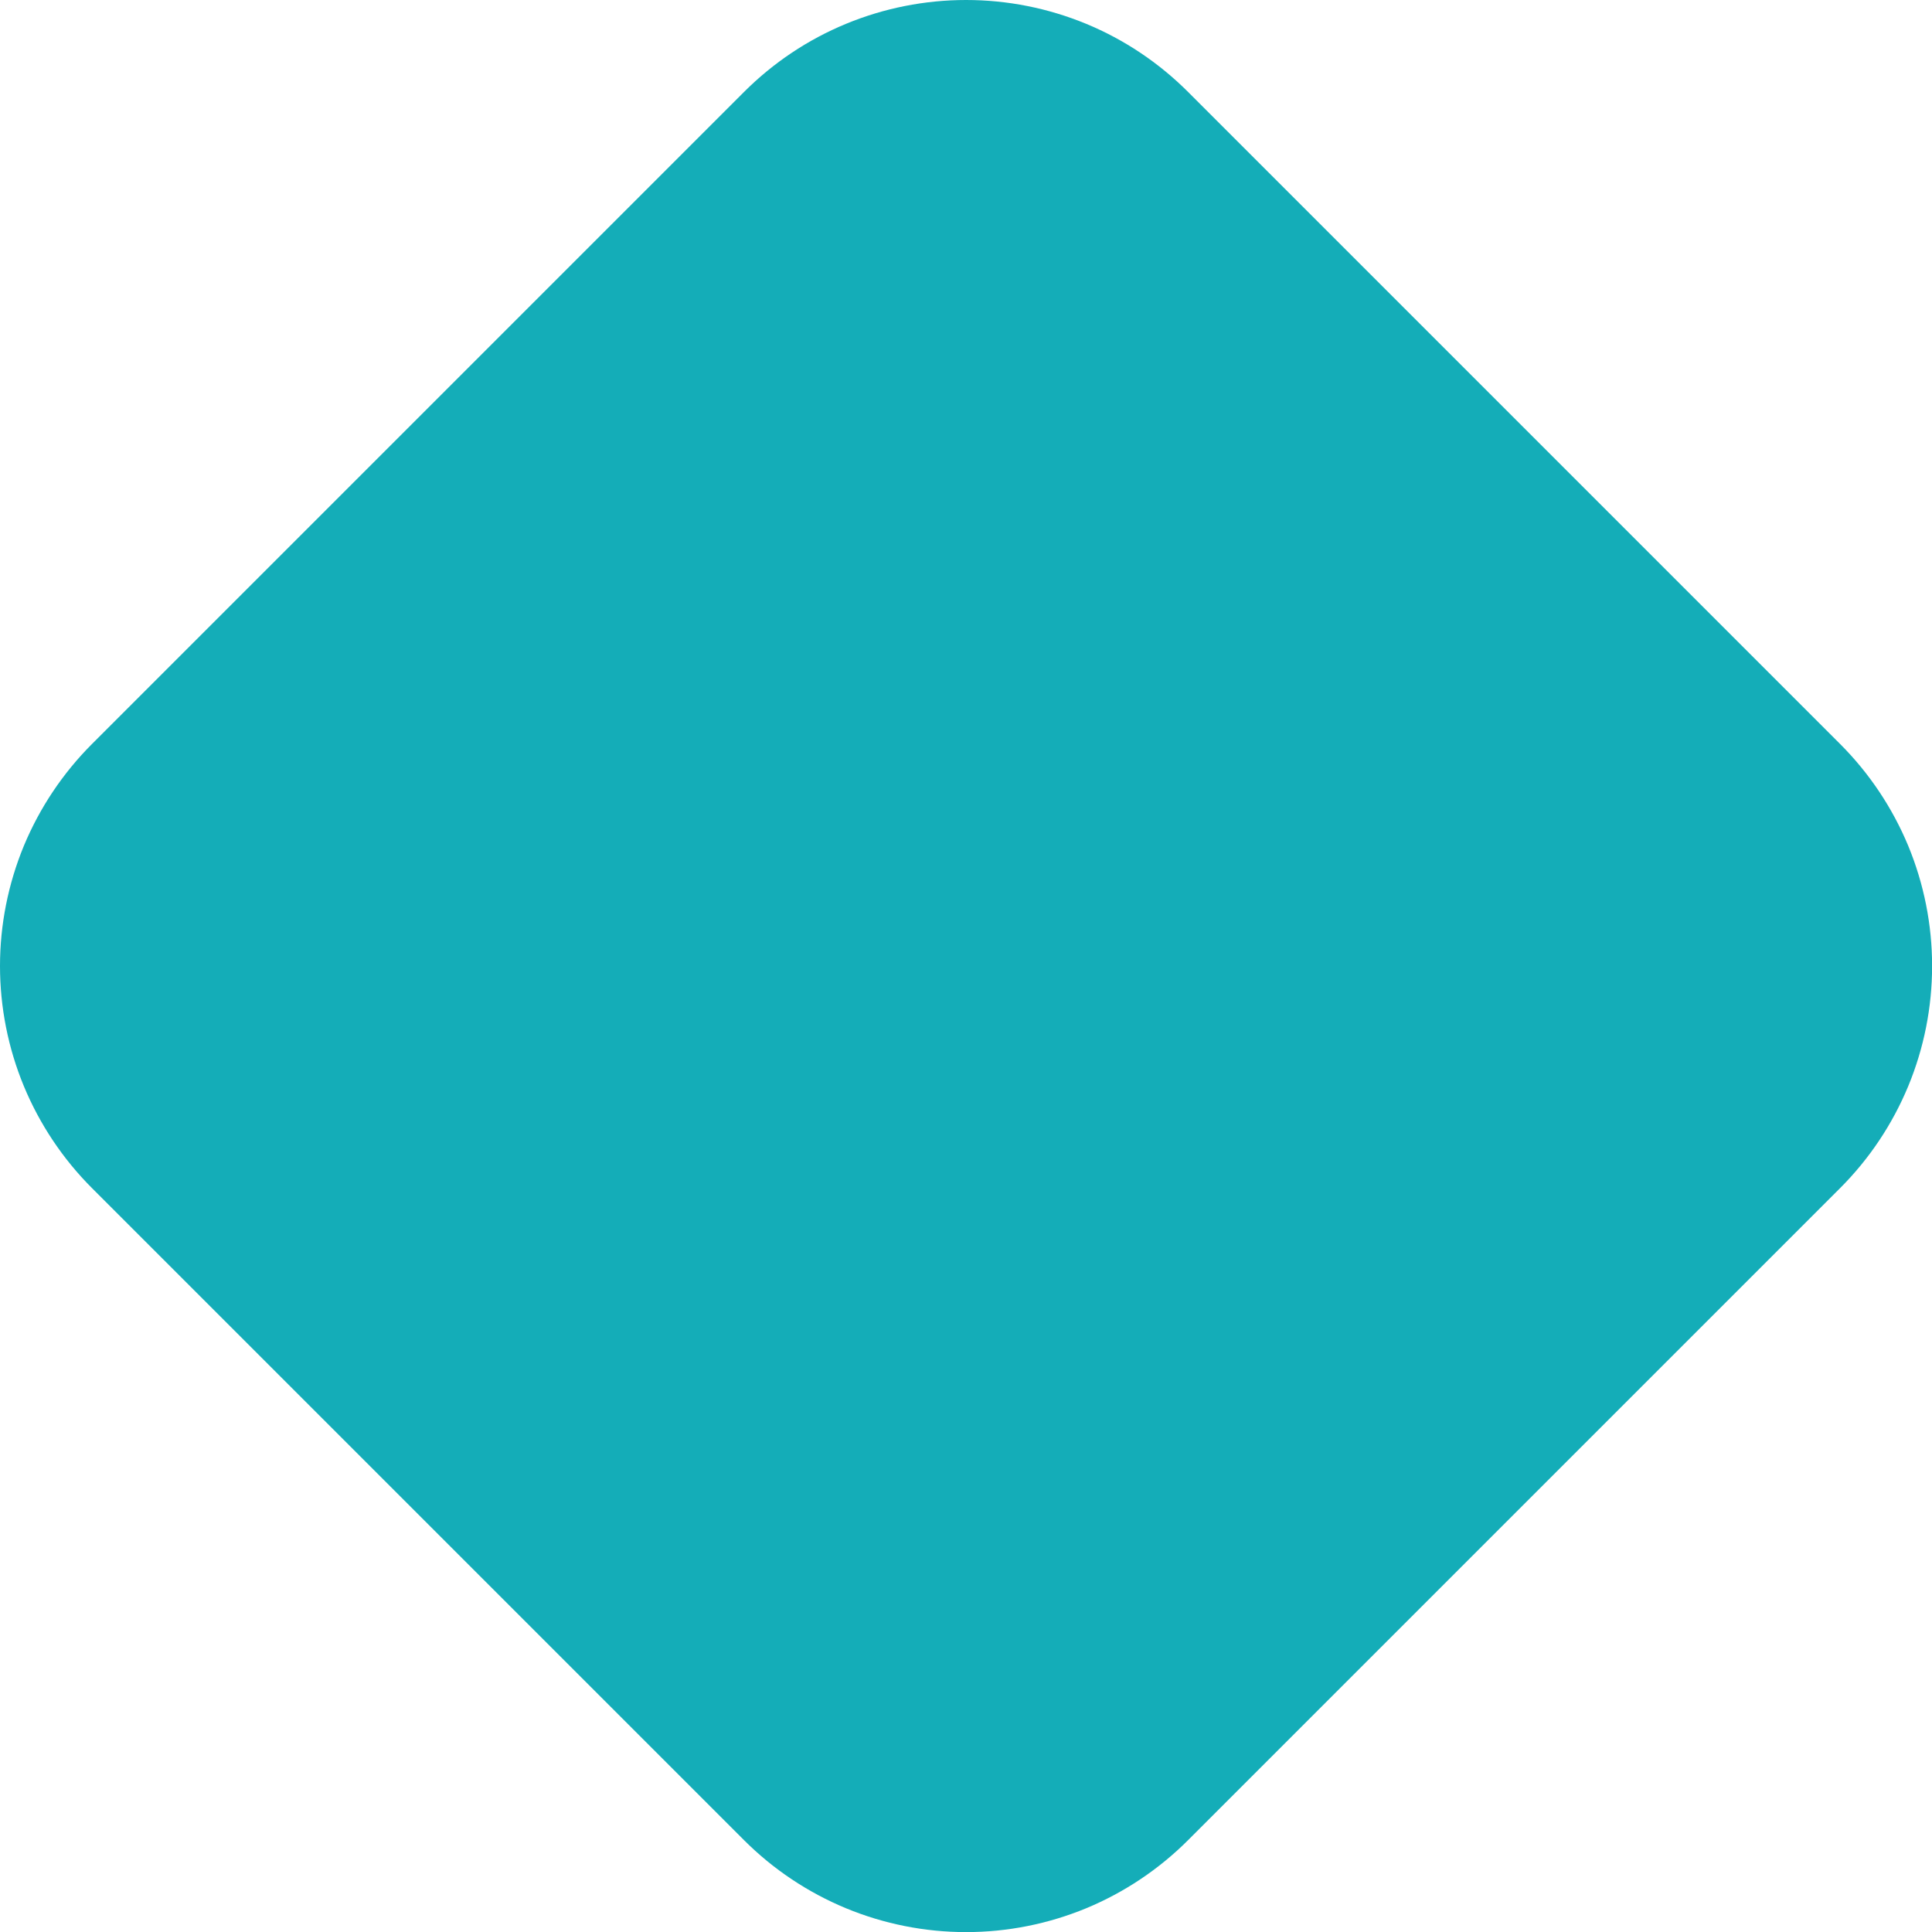 <svg width="20" height="20" viewBox="0 0 20 20" fill="none" xmlns="http://www.w3.org/2000/svg">
<path d="M0.952 7.702C0.65 8.004 0.411 8.362 0.247 8.756C0.084 9.151 -0 9.573 -0 10C-0 10.427 0.084 10.85 0.247 11.244C0.411 11.639 0.65 11.997 0.952 12.299L7.702 19.049C8.004 19.351 8.362 19.59 8.757 19.754C9.151 19.917 9.574 20.001 10.001 20.001C10.428 20.001 10.85 19.917 11.245 19.754C11.639 19.59 11.997 19.351 12.299 19.049L19.049 12.299C19.351 11.997 19.59 11.639 19.754 11.244C19.917 10.85 20.001 10.427 20.001 10C20.001 9.573 19.917 9.151 19.754 8.756C19.59 8.362 19.351 8.004 19.049 7.702L12.299 0.952C11.997 0.65 11.639 0.41 11.245 0.247C10.85 0.084 10.428 -0 10.001 -0C9.574 -0 9.151 0.084 8.757 0.247C8.362 0.41 8.004 0.65 7.702 0.952L0.952 7.702Z" fill="#14ADB8"/>
</svg>
